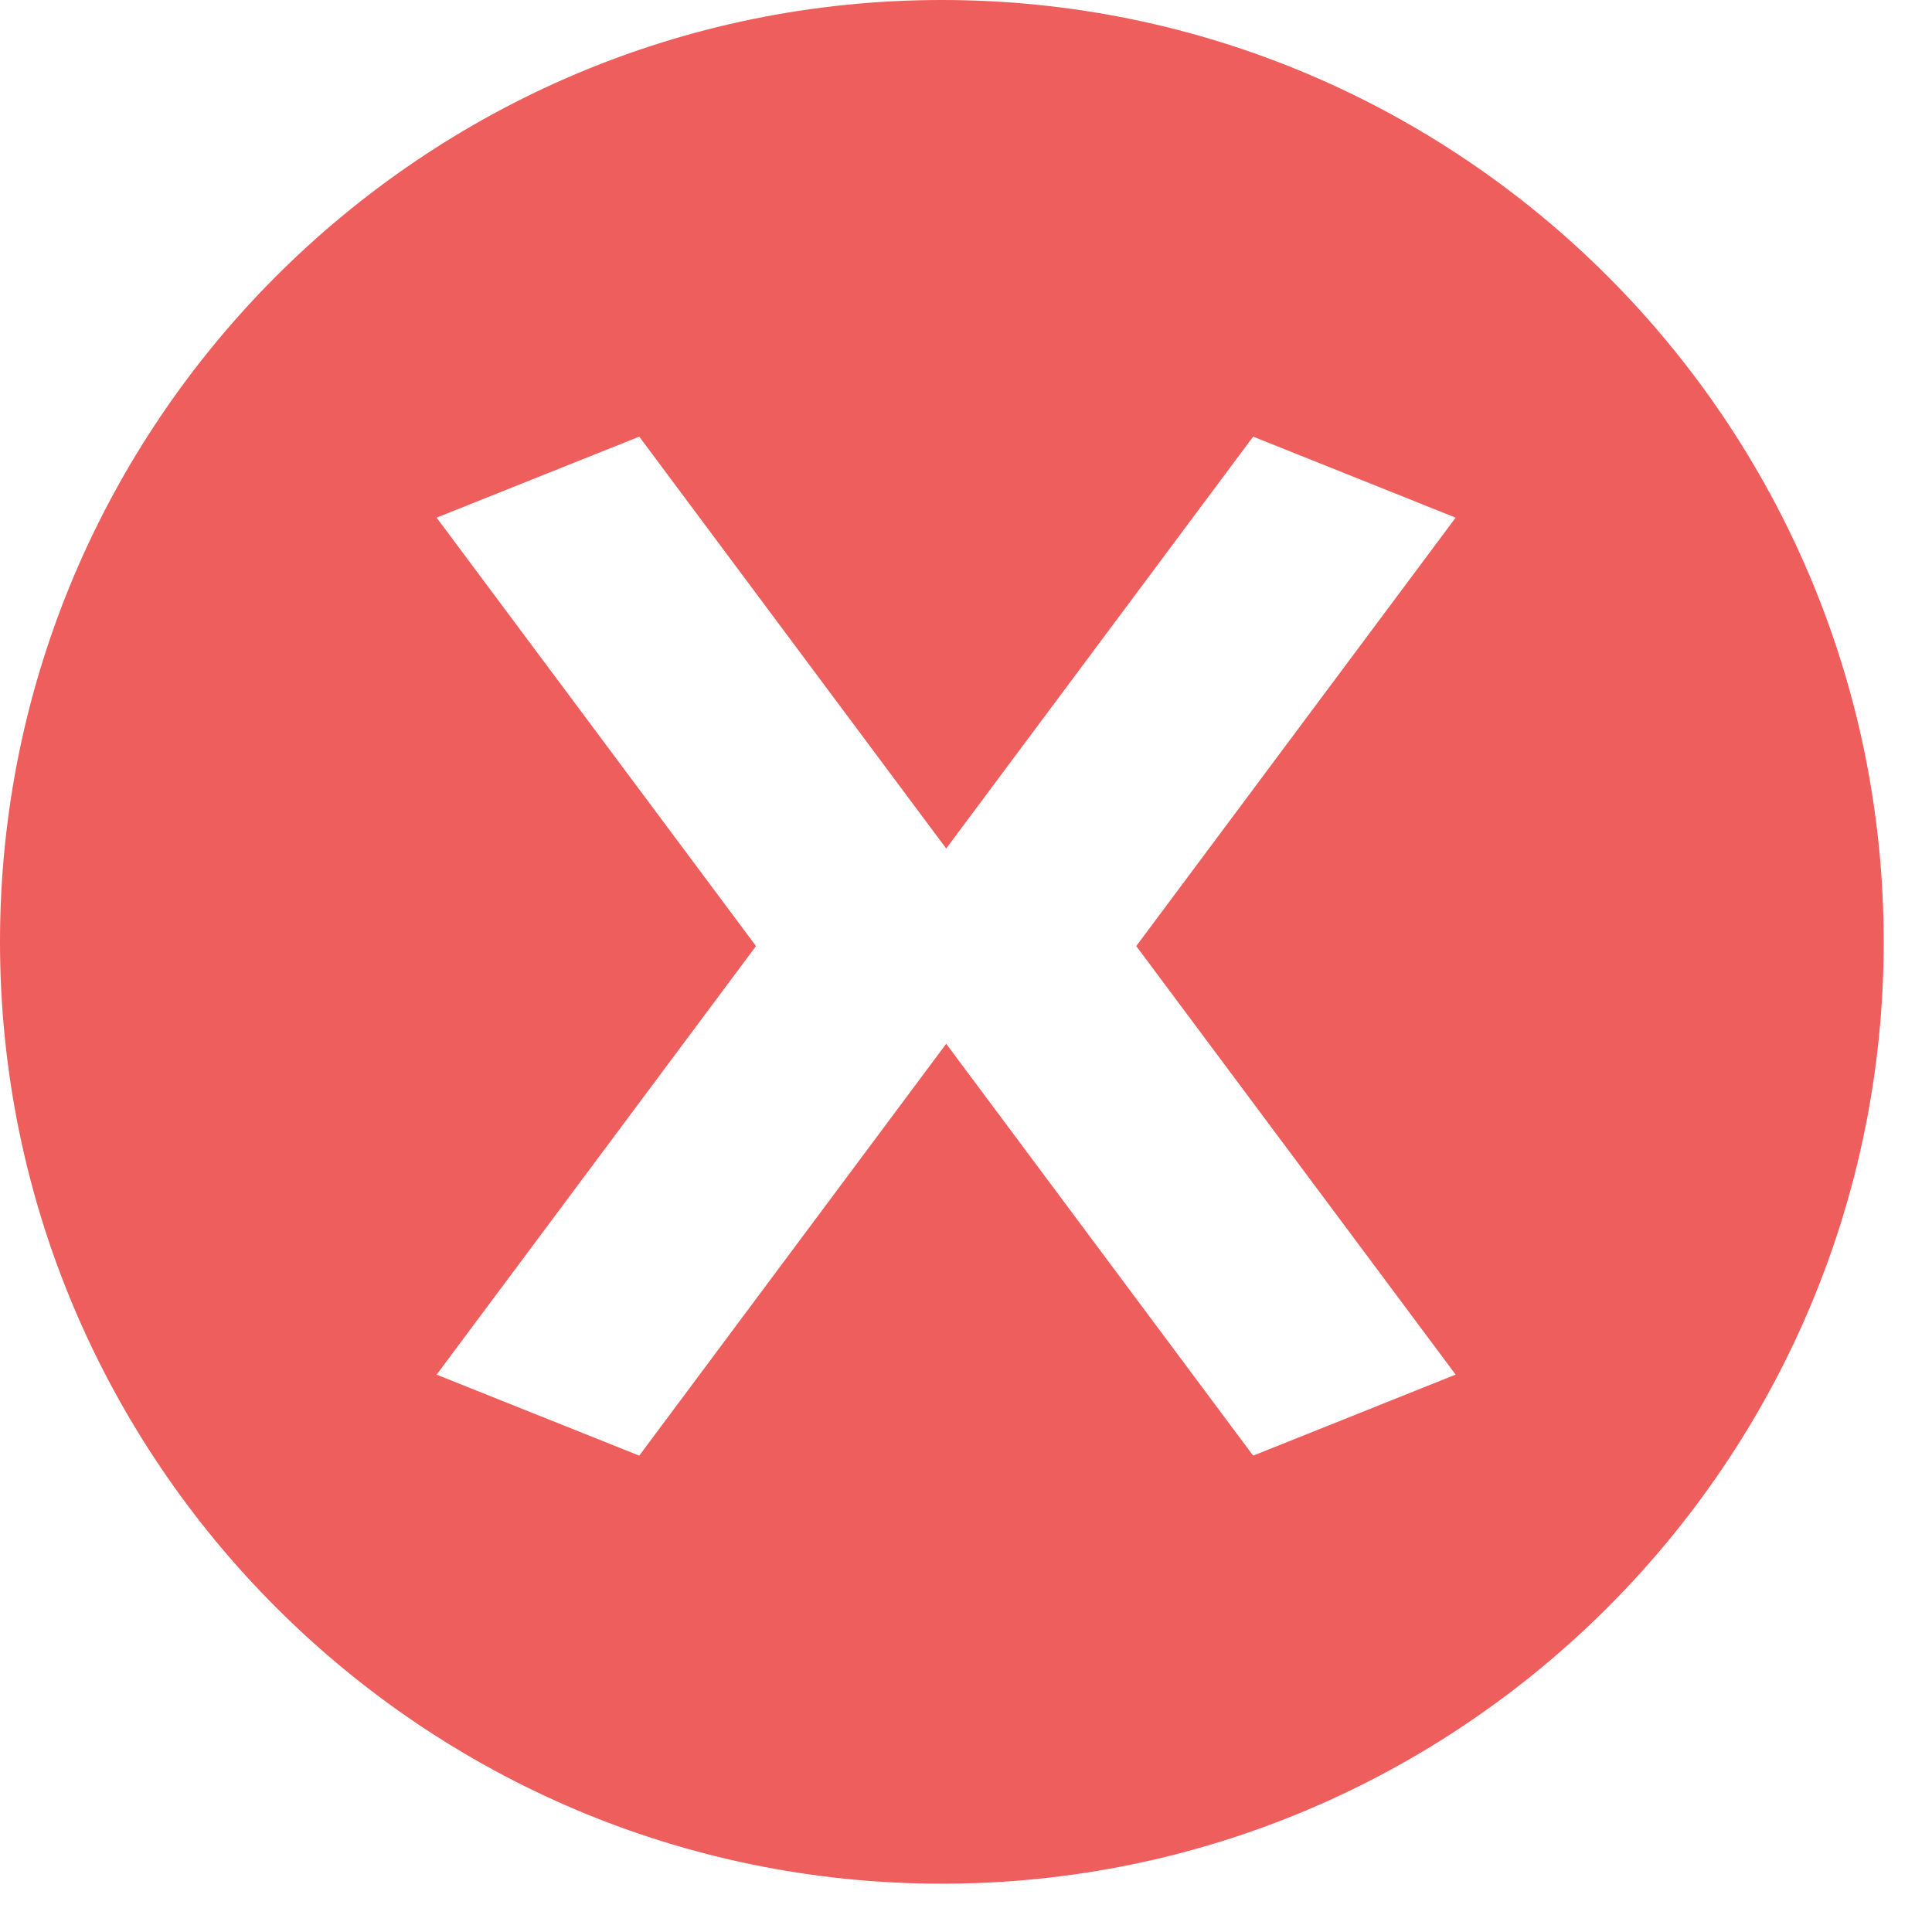 <?xml version="1.0" encoding="UTF-8"?>
<svg xmlns="http://www.w3.org/2000/svg" width="16" height="16" viewBox="0 0 16 16">
  <path fill="#ED5E5D" fill-rule="evenodd" d="M7.836,7.027 L5.294,3.616 L3.616,4.287 L6.261,7.835 L3.616,11.384 L5.294,12.055 L7.836,8.644 L10.378,12.055 L12.055,11.384 L9.41,7.835 L12.055,4.287 L10.378,3.616 L7.836,7.027 Z M7.8,15.6 C3.499,15.6 5.06261699e-14,12.101 5.06261699e-14,7.8 C5.06261699e-14,3.499 3.499,-1.82076576e-13 7.8,-1.82076576e-13 C12.101,-1.82076576e-13 15.6,3.499 15.6,7.8 C15.6,12.101 12.101,15.6 7.8,15.6 Z"/>
</svg>
